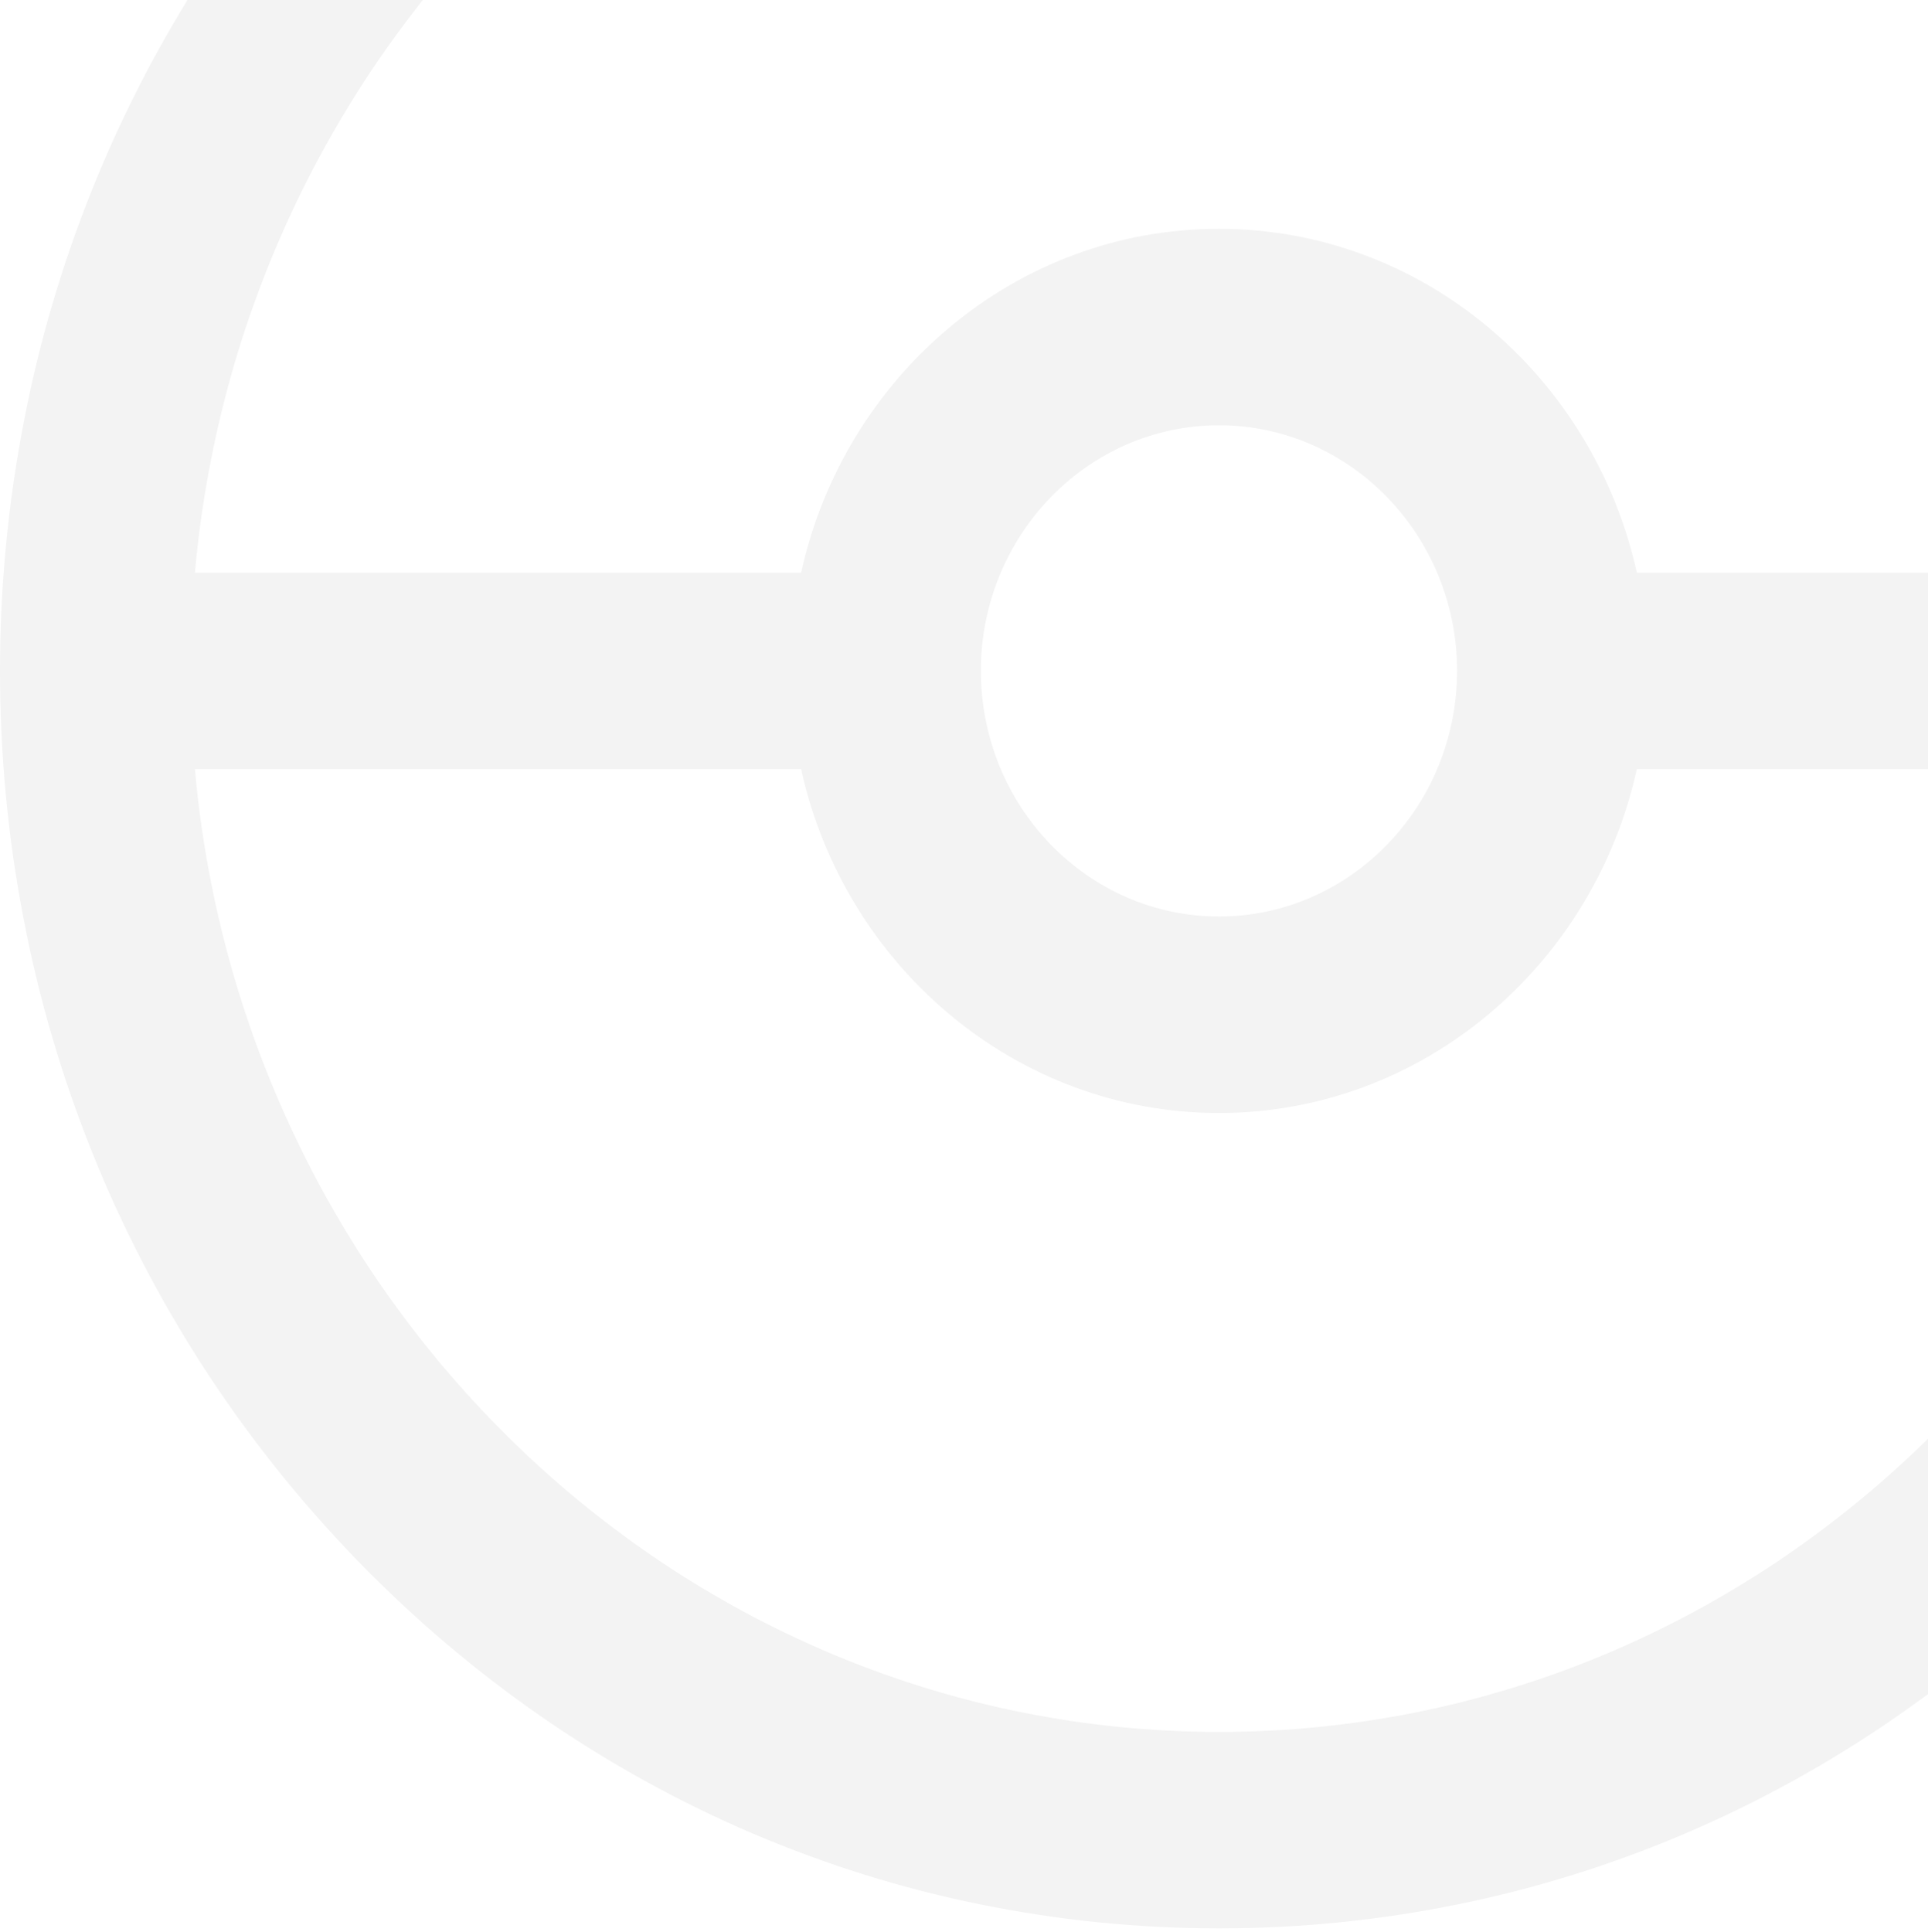 <svg width="460" height="461" viewBox="0 0 460 461" fill="none" xmlns="http://www.w3.org/2000/svg">
<path d="M496.482 372.191C441.552 428.853 368.515 460.059 290.832 460.059C213.15 460.059 140.113 428.853 85.183 372.191C30.252 315.529 0 240.19 0 160.059C0 79.927 30.252 4.588 85.183 -52.074C140.113 -108.736 213.15 -139.941 290.832 -139.941C344.014 -139.941 396.052 -124.991 441.317 -96.706C452.052 -89.999 455.482 -75.589 448.981 -64.52C442.479 -53.447 428.505 -49.908 417.774 -56.615C379.61 -80.46 335.711 -93.066 290.832 -93.066C163.185 -93.066 58.006 7.994 46.503 136.621H191.134C201.496 89.71 242.261 54.59 290.832 54.59C339.404 54.59 380.169 89.71 390.531 136.621H535.157C531.376 95.024 517.553 54.961 494.614 19.567C487.638 8.809 490.443 -5.748 500.876 -12.944C511.304 -20.135 525.416 -17.242 532.393 -6.485C564.624 43.251 581.665 100.842 581.665 160.059C581.665 240.19 551.413 315.529 496.482 372.191ZM290.832 413.184C418.48 413.184 523.659 312.123 535.162 183.496H390.531C380.169 230.408 339.404 265.527 290.832 265.527C242.261 265.527 201.496 230.408 191.134 183.496H46.503C58.006 312.123 163.185 413.184 290.832 413.184ZM290.832 101.465C259.511 101.465 234.029 127.75 234.029 160.059C234.029 192.368 259.511 218.652 290.832 218.652C322.154 218.652 347.636 192.368 347.636 160.059C347.636 127.75 322.154 101.465 290.832 101.465Z" fill="black" fill-opacity="0.05"/>
</svg>
